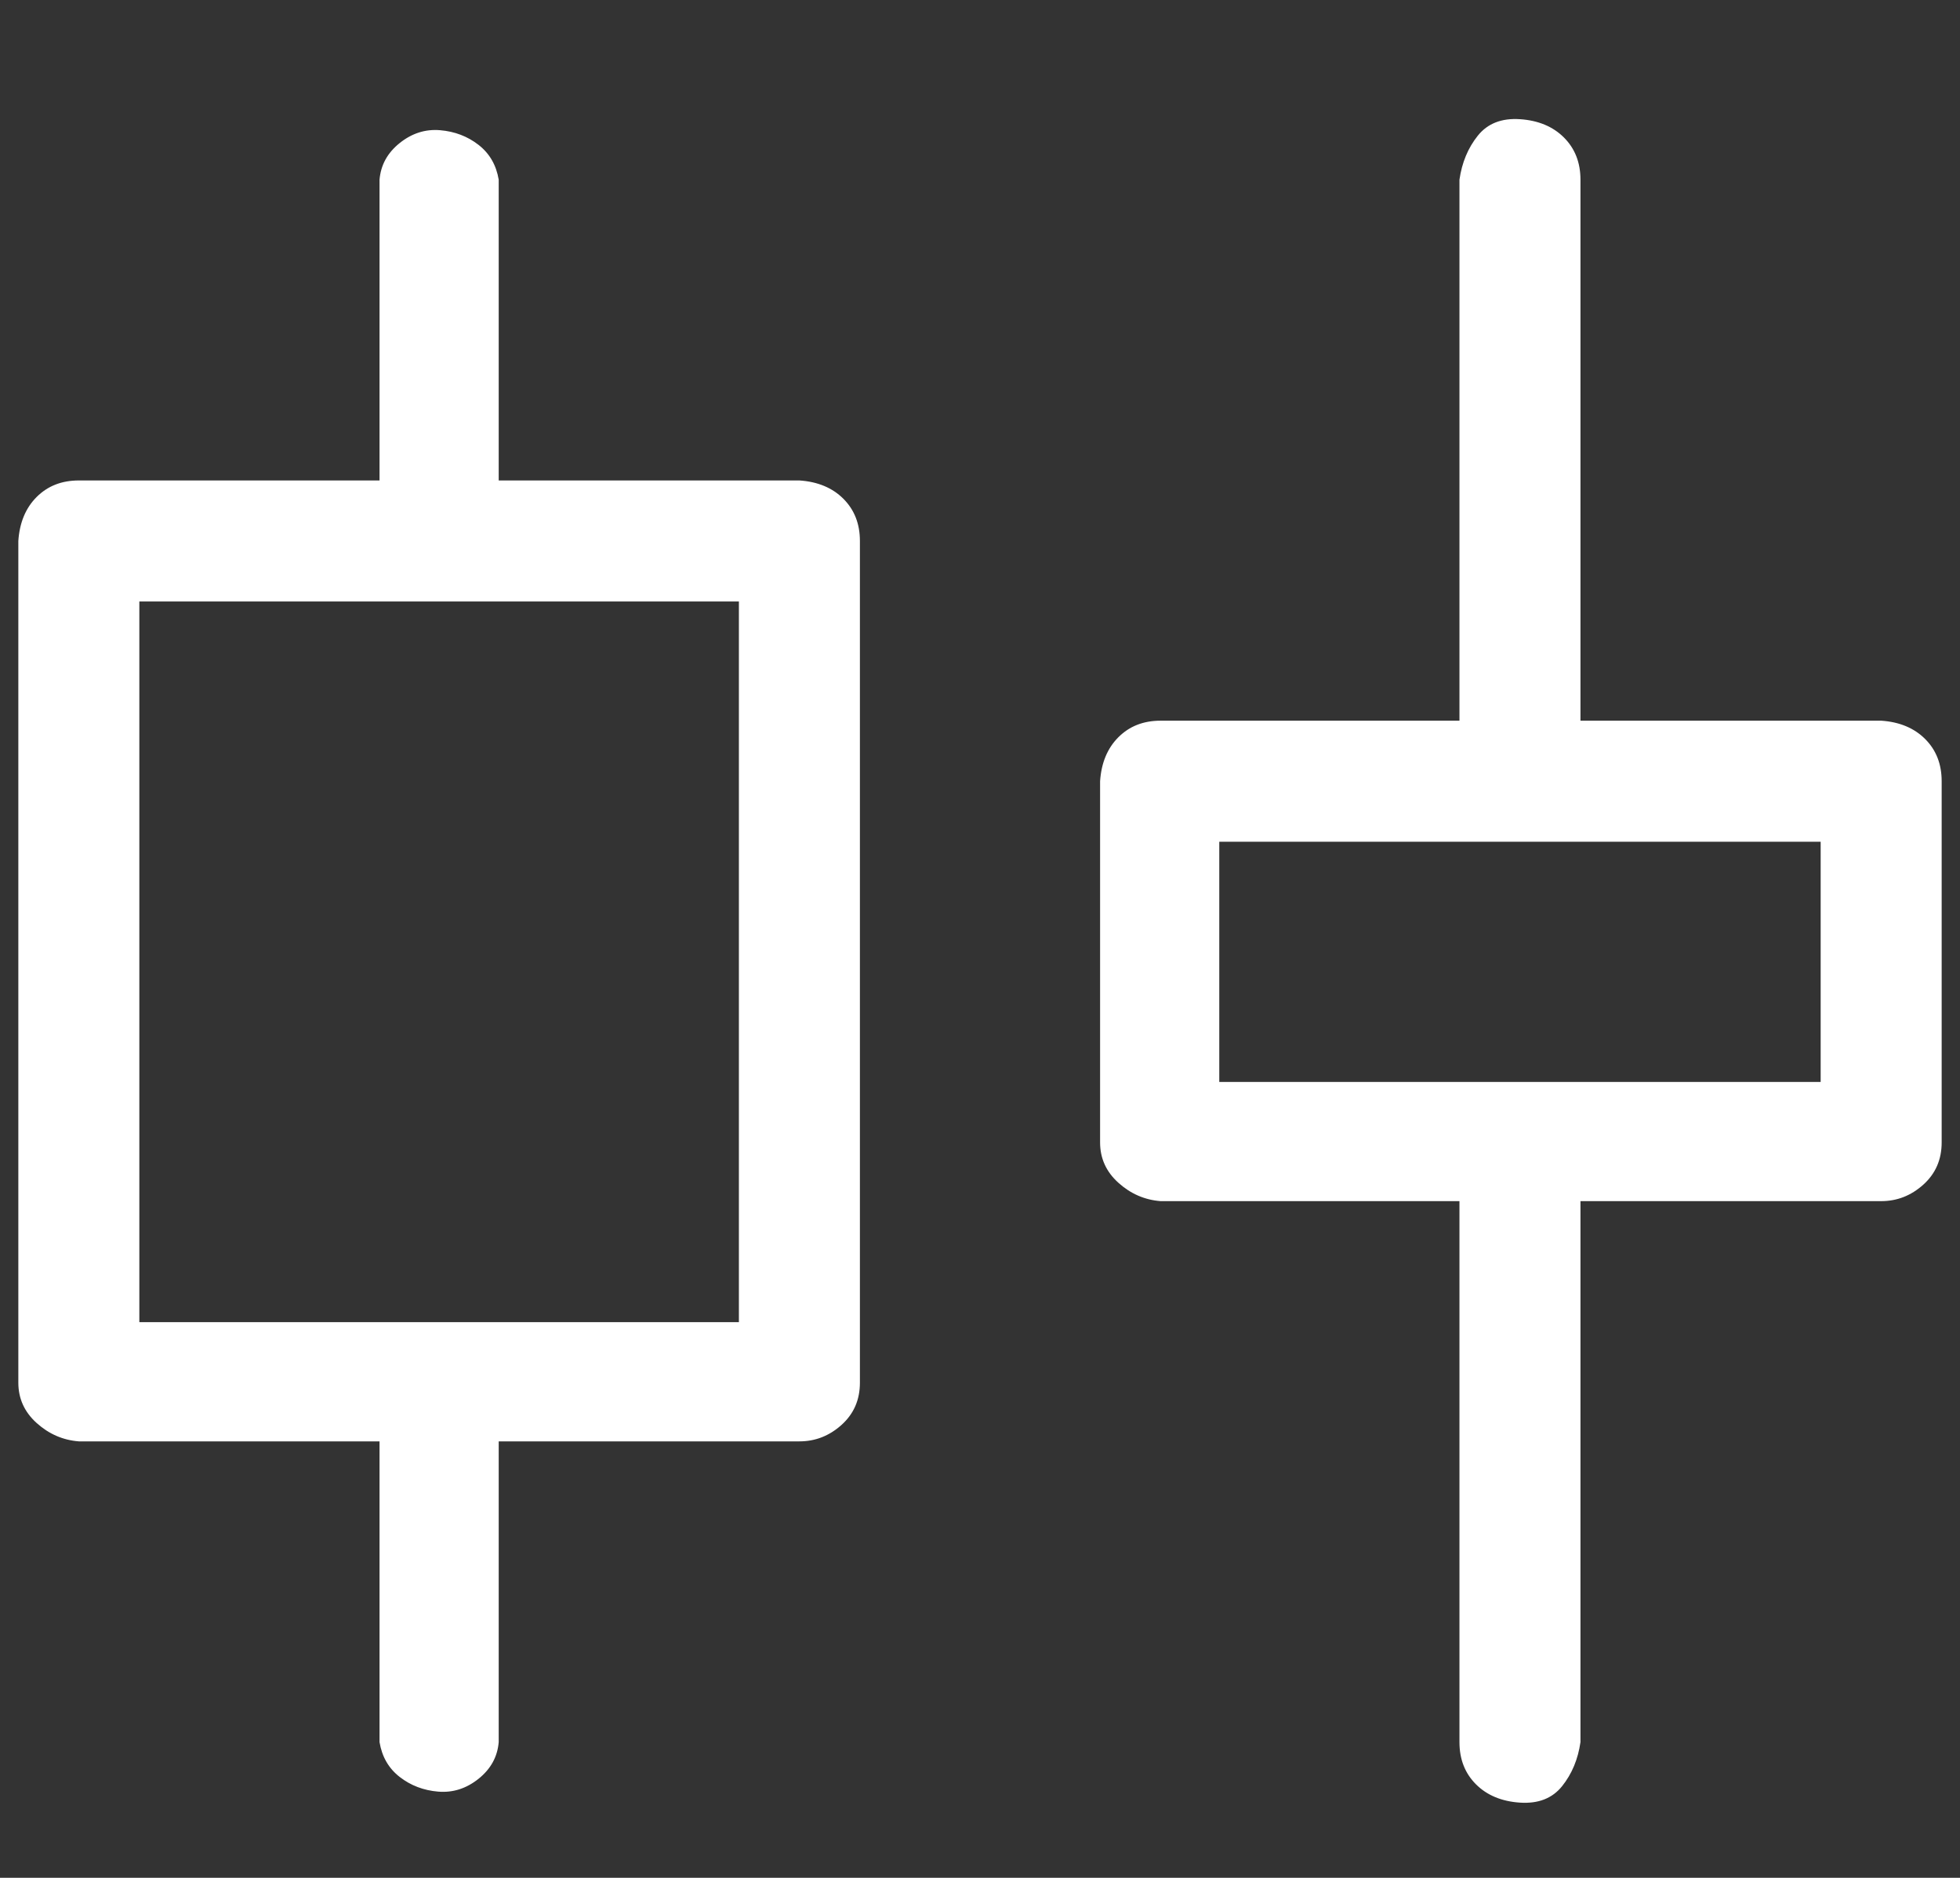 <?xml version="1.0" standalone="no"?>
<!DOCTYPE svg PUBLIC "-//W3C//DTD SVG 1.1//EN" "http://www.w3.org/Graphics/SVG/1.1/DTD/svg11.dtd" >
<svg xmlns="http://www.w3.org/2000/svg" xmlns:xlink="http://www.w3.org/1999/xlink" version="1.1" viewBox="-10 0 1069 1024">
   <rect x="-10" y="0" width="1069" height="1024" fill="#333333" stroke="none"/>
   <path fill="#ffffff"
d="M426 262h-164v-164q-2 -12 -11 -19t-21 -8t-22 7t-11 20v164h-164q-14 0 -23 9t-10 24v459q0 13 10 22t23 10h164v164q2 12 11 19t21 8t22 -7t11 -20v-164h164q13 0 23 -9t10 -23v-459q0 -14 -9 -23t-24 -10zM393 721h-327v-393h327v393zM1016 393h-164v-295
q0 -14 -9 -23t-24 -10t-23 9t-10 24v295h-163q-14 0 -23 9t-10 24v197q0 13 10 22t23 10h163v295q0 14 9 23t24 10t23 -9t10 -24v-295h164q13 0 23 -9t10 -23v-197q0 -14 -9 -23t-24 -10zM983 590h-328v-131h328v131z" />
</svg>
